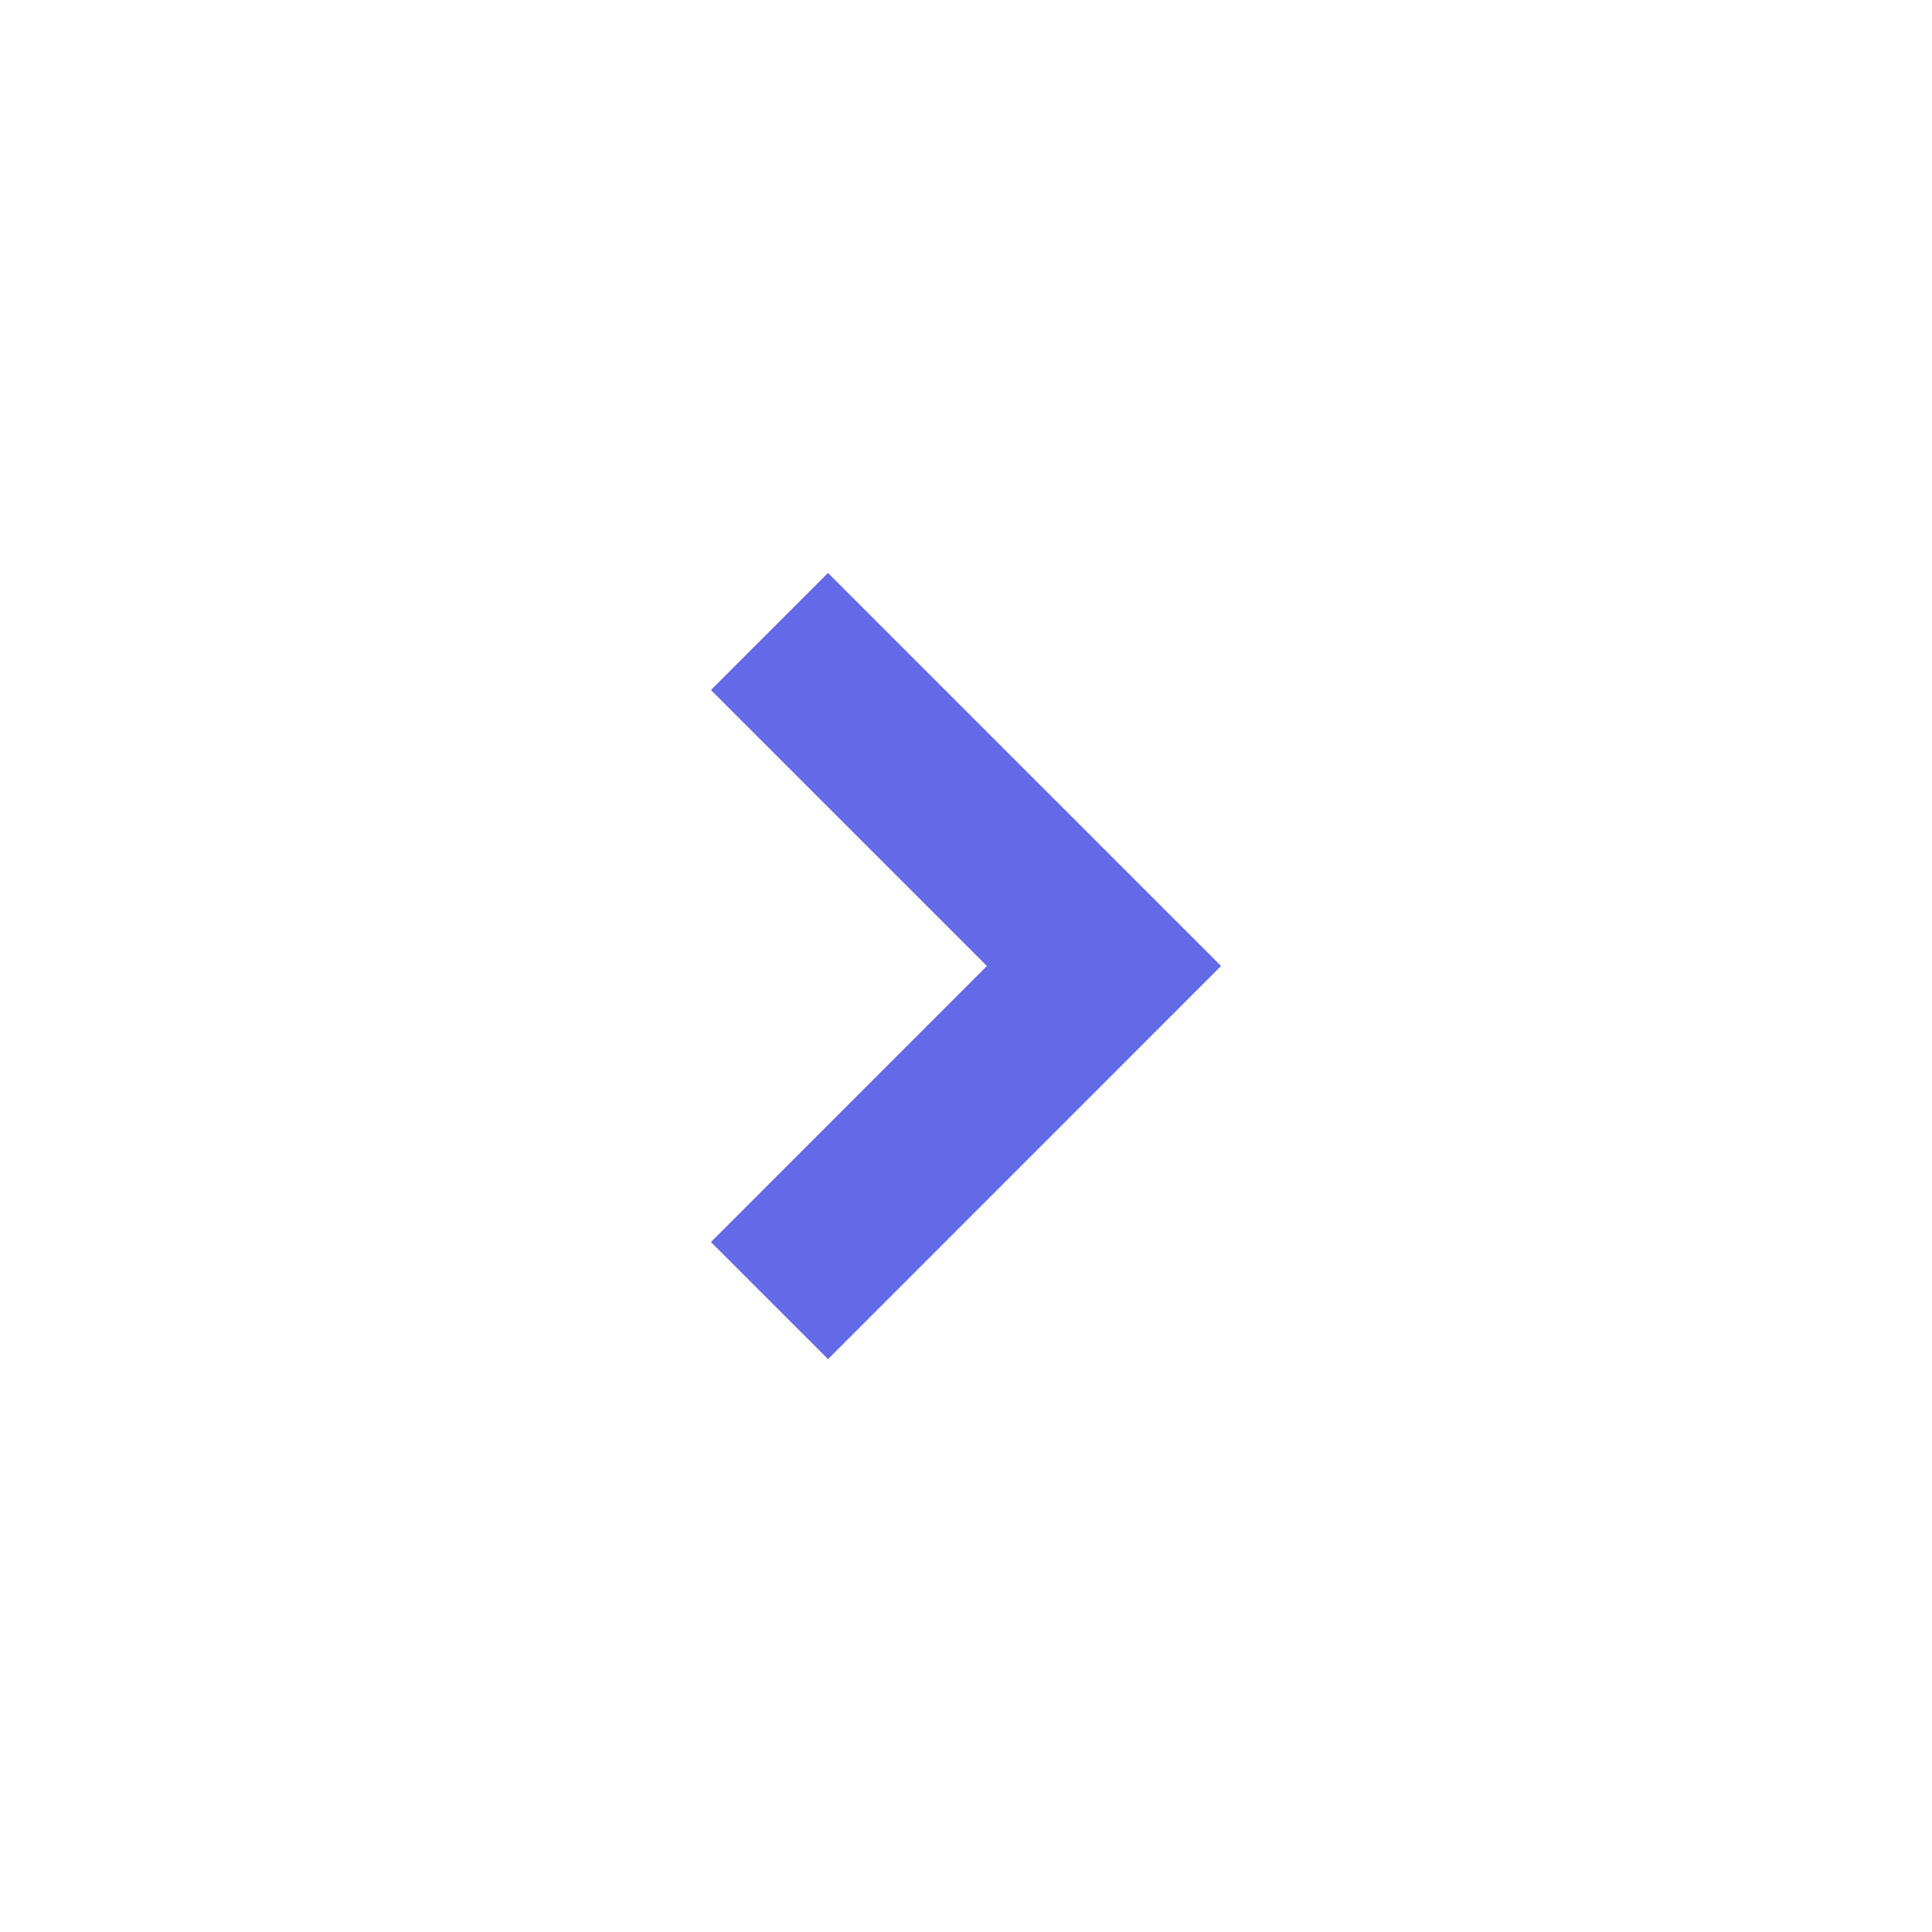 <svg width="24" height="24" viewBox="0 0 24 24" fill="none" xmlns="http://www.w3.org/2000/svg">
<path d="M10.286 8.572L13.714 12L10.286 15.429" stroke="#636AE8" stroke-width="2.057" stroke-miterlimit="10" stroke-linecap="square"/>
</svg>
